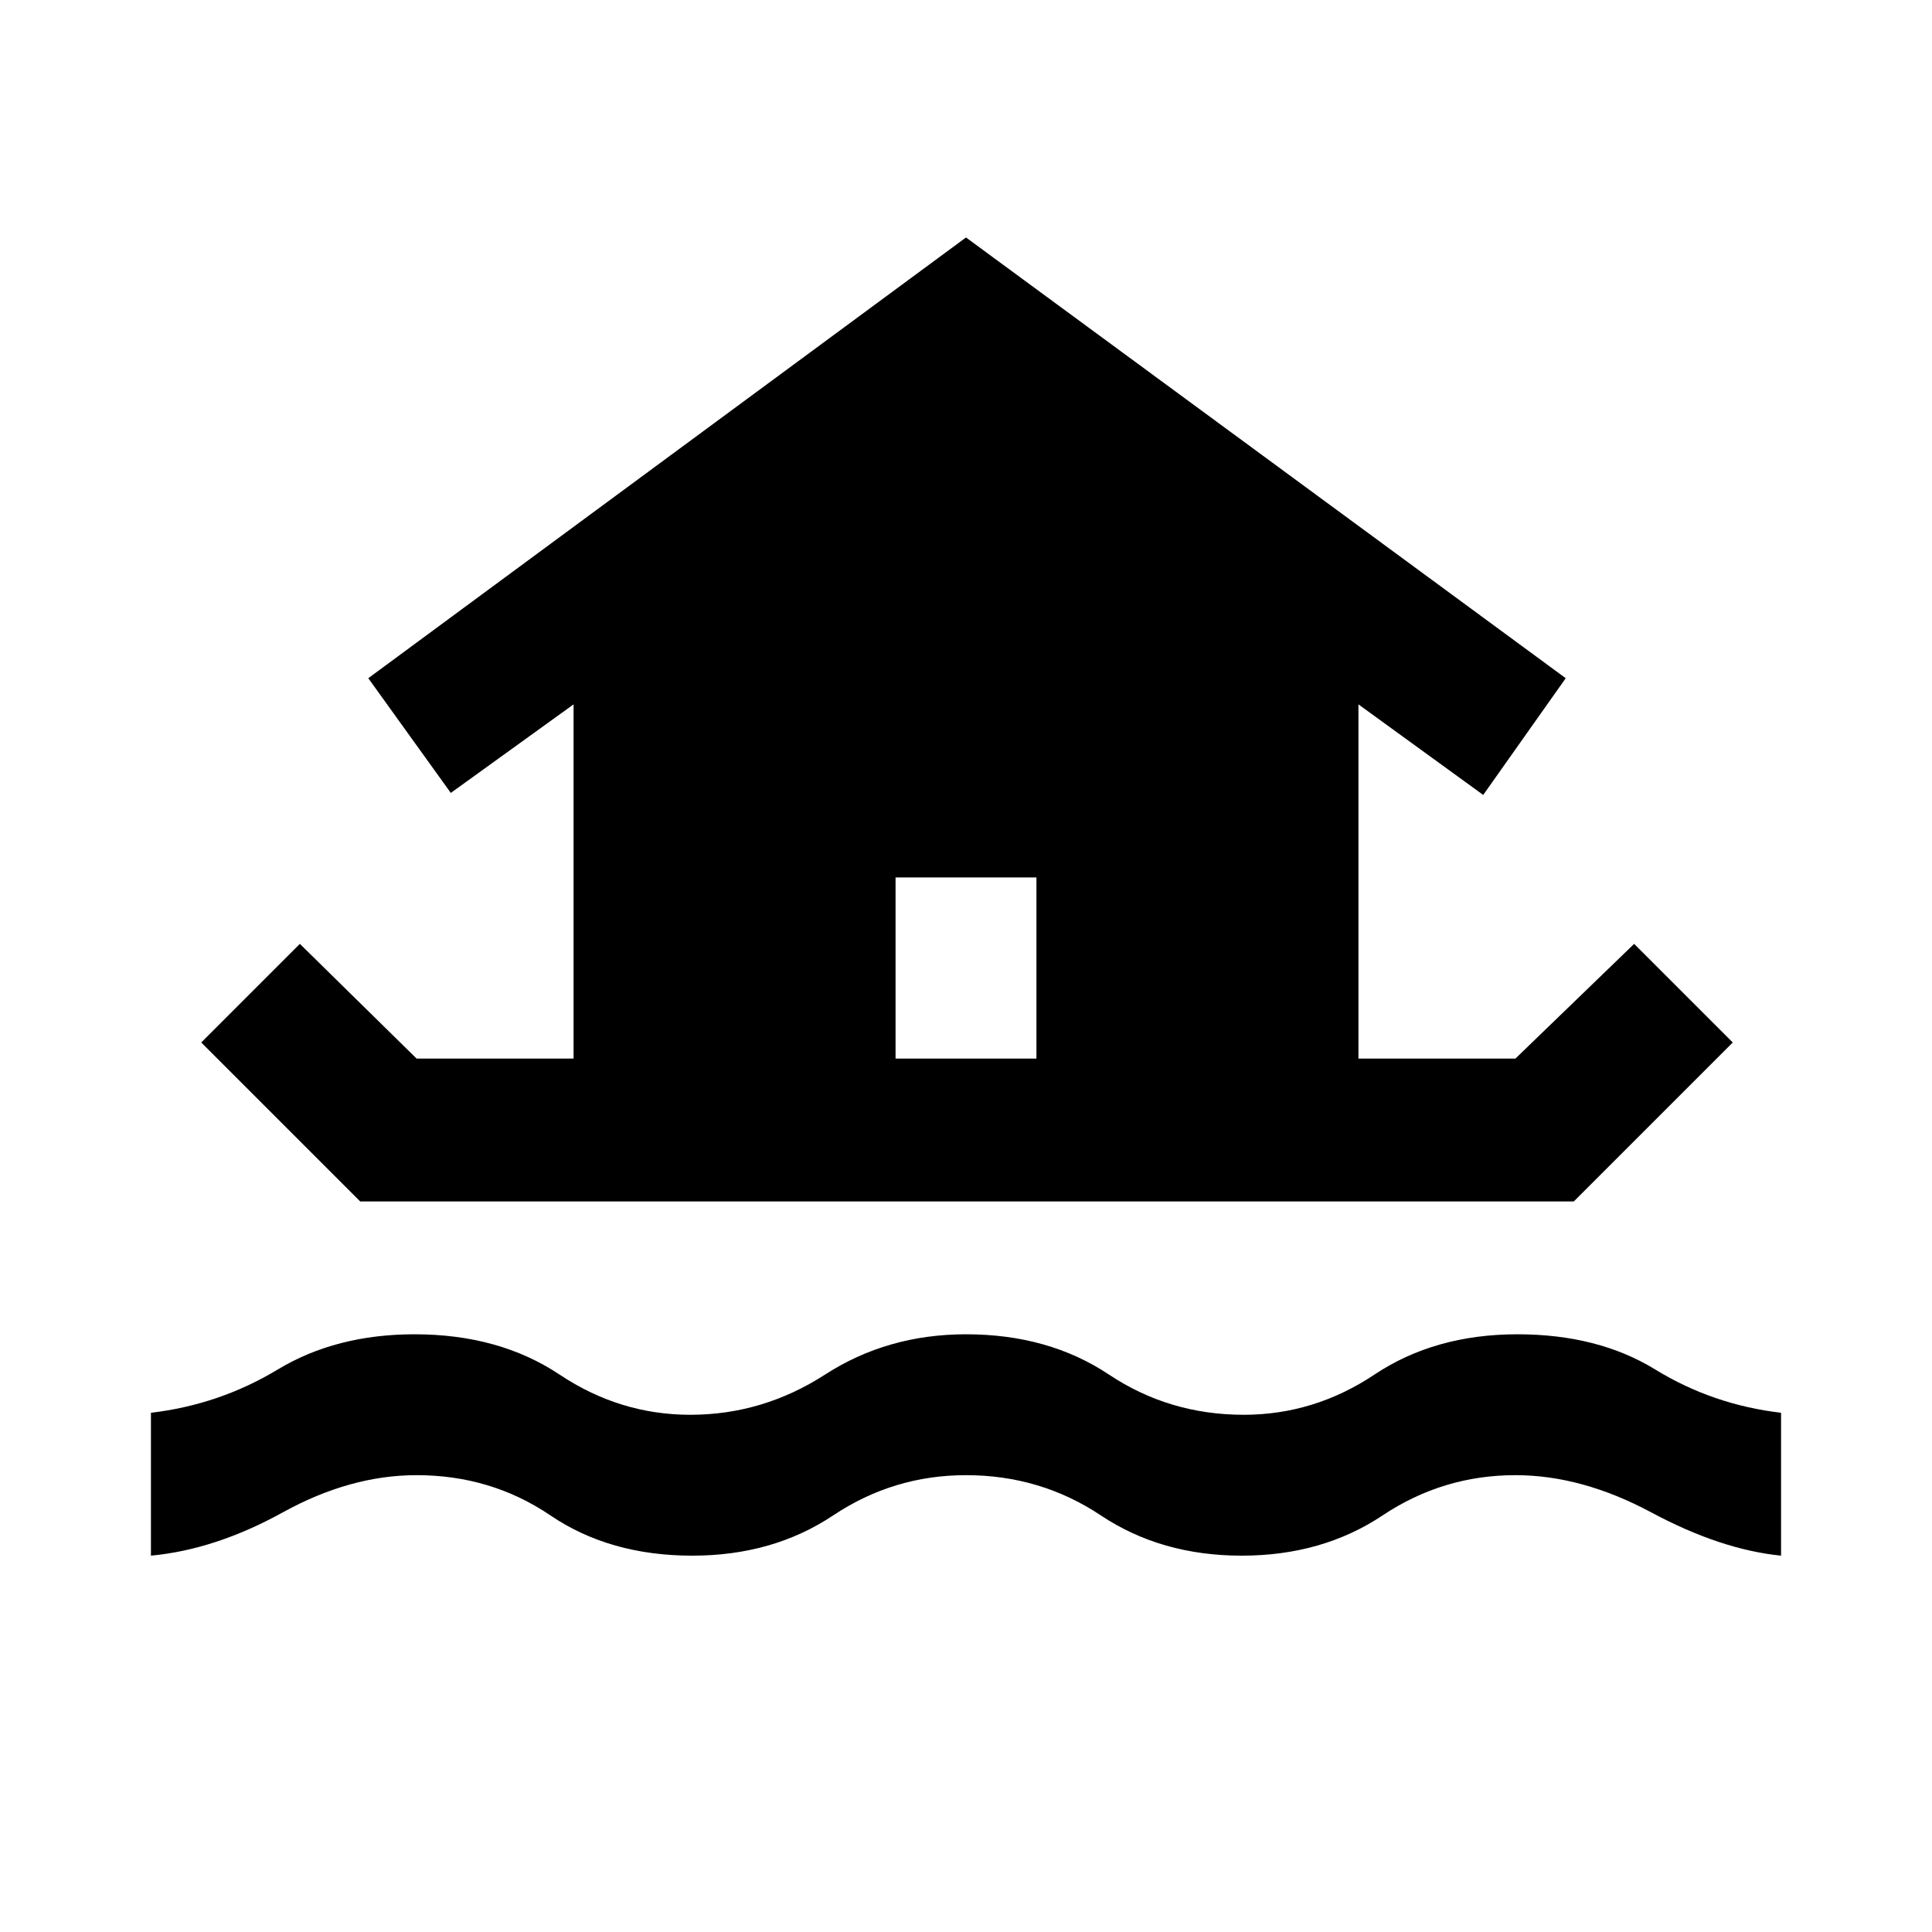 <svg xmlns="http://www.w3.org/2000/svg" height="48" width="48"><path d="M3.75 38.65V35.1q1.7-.2 3.15-1.075t3.4-.875q2.1 0 3.6 1t3.25 1q1.8 0 3.35-1t3.5-1q2.05 0 3.55 1t3.35 1q1.75 0 3.25-1t3.55-1q2 0 3.425.875 1.425.875 3.125 1.075v3.55q-1.5-.15-3.225-1.075-1.725-.925-3.375-.925-1.8 0-3.3 1-1.5 1-3.5 1t-3.5-1q-1.5-1-3.35-1-1.8 0-3.3 1-1.5 1-3.5 1-2.05 0-3.525-1t-3.325-1q-1.65 0-3.325.925Q5.35 38.5 3.75 38.65Zm5.2-8.8L5 25.9l2.45-2.45 2.9 2.85h3.9v-8.8l-3.05 2.2-2.05-2.85L24 5.9l14.9 10.95-2.05 2.9-3.1-2.25v8.8h3.9l2.95-2.85 2.45 2.45-3.95 3.95Zm13.3-3.55h3.5v-4.5h-3.5Z"/></svg>